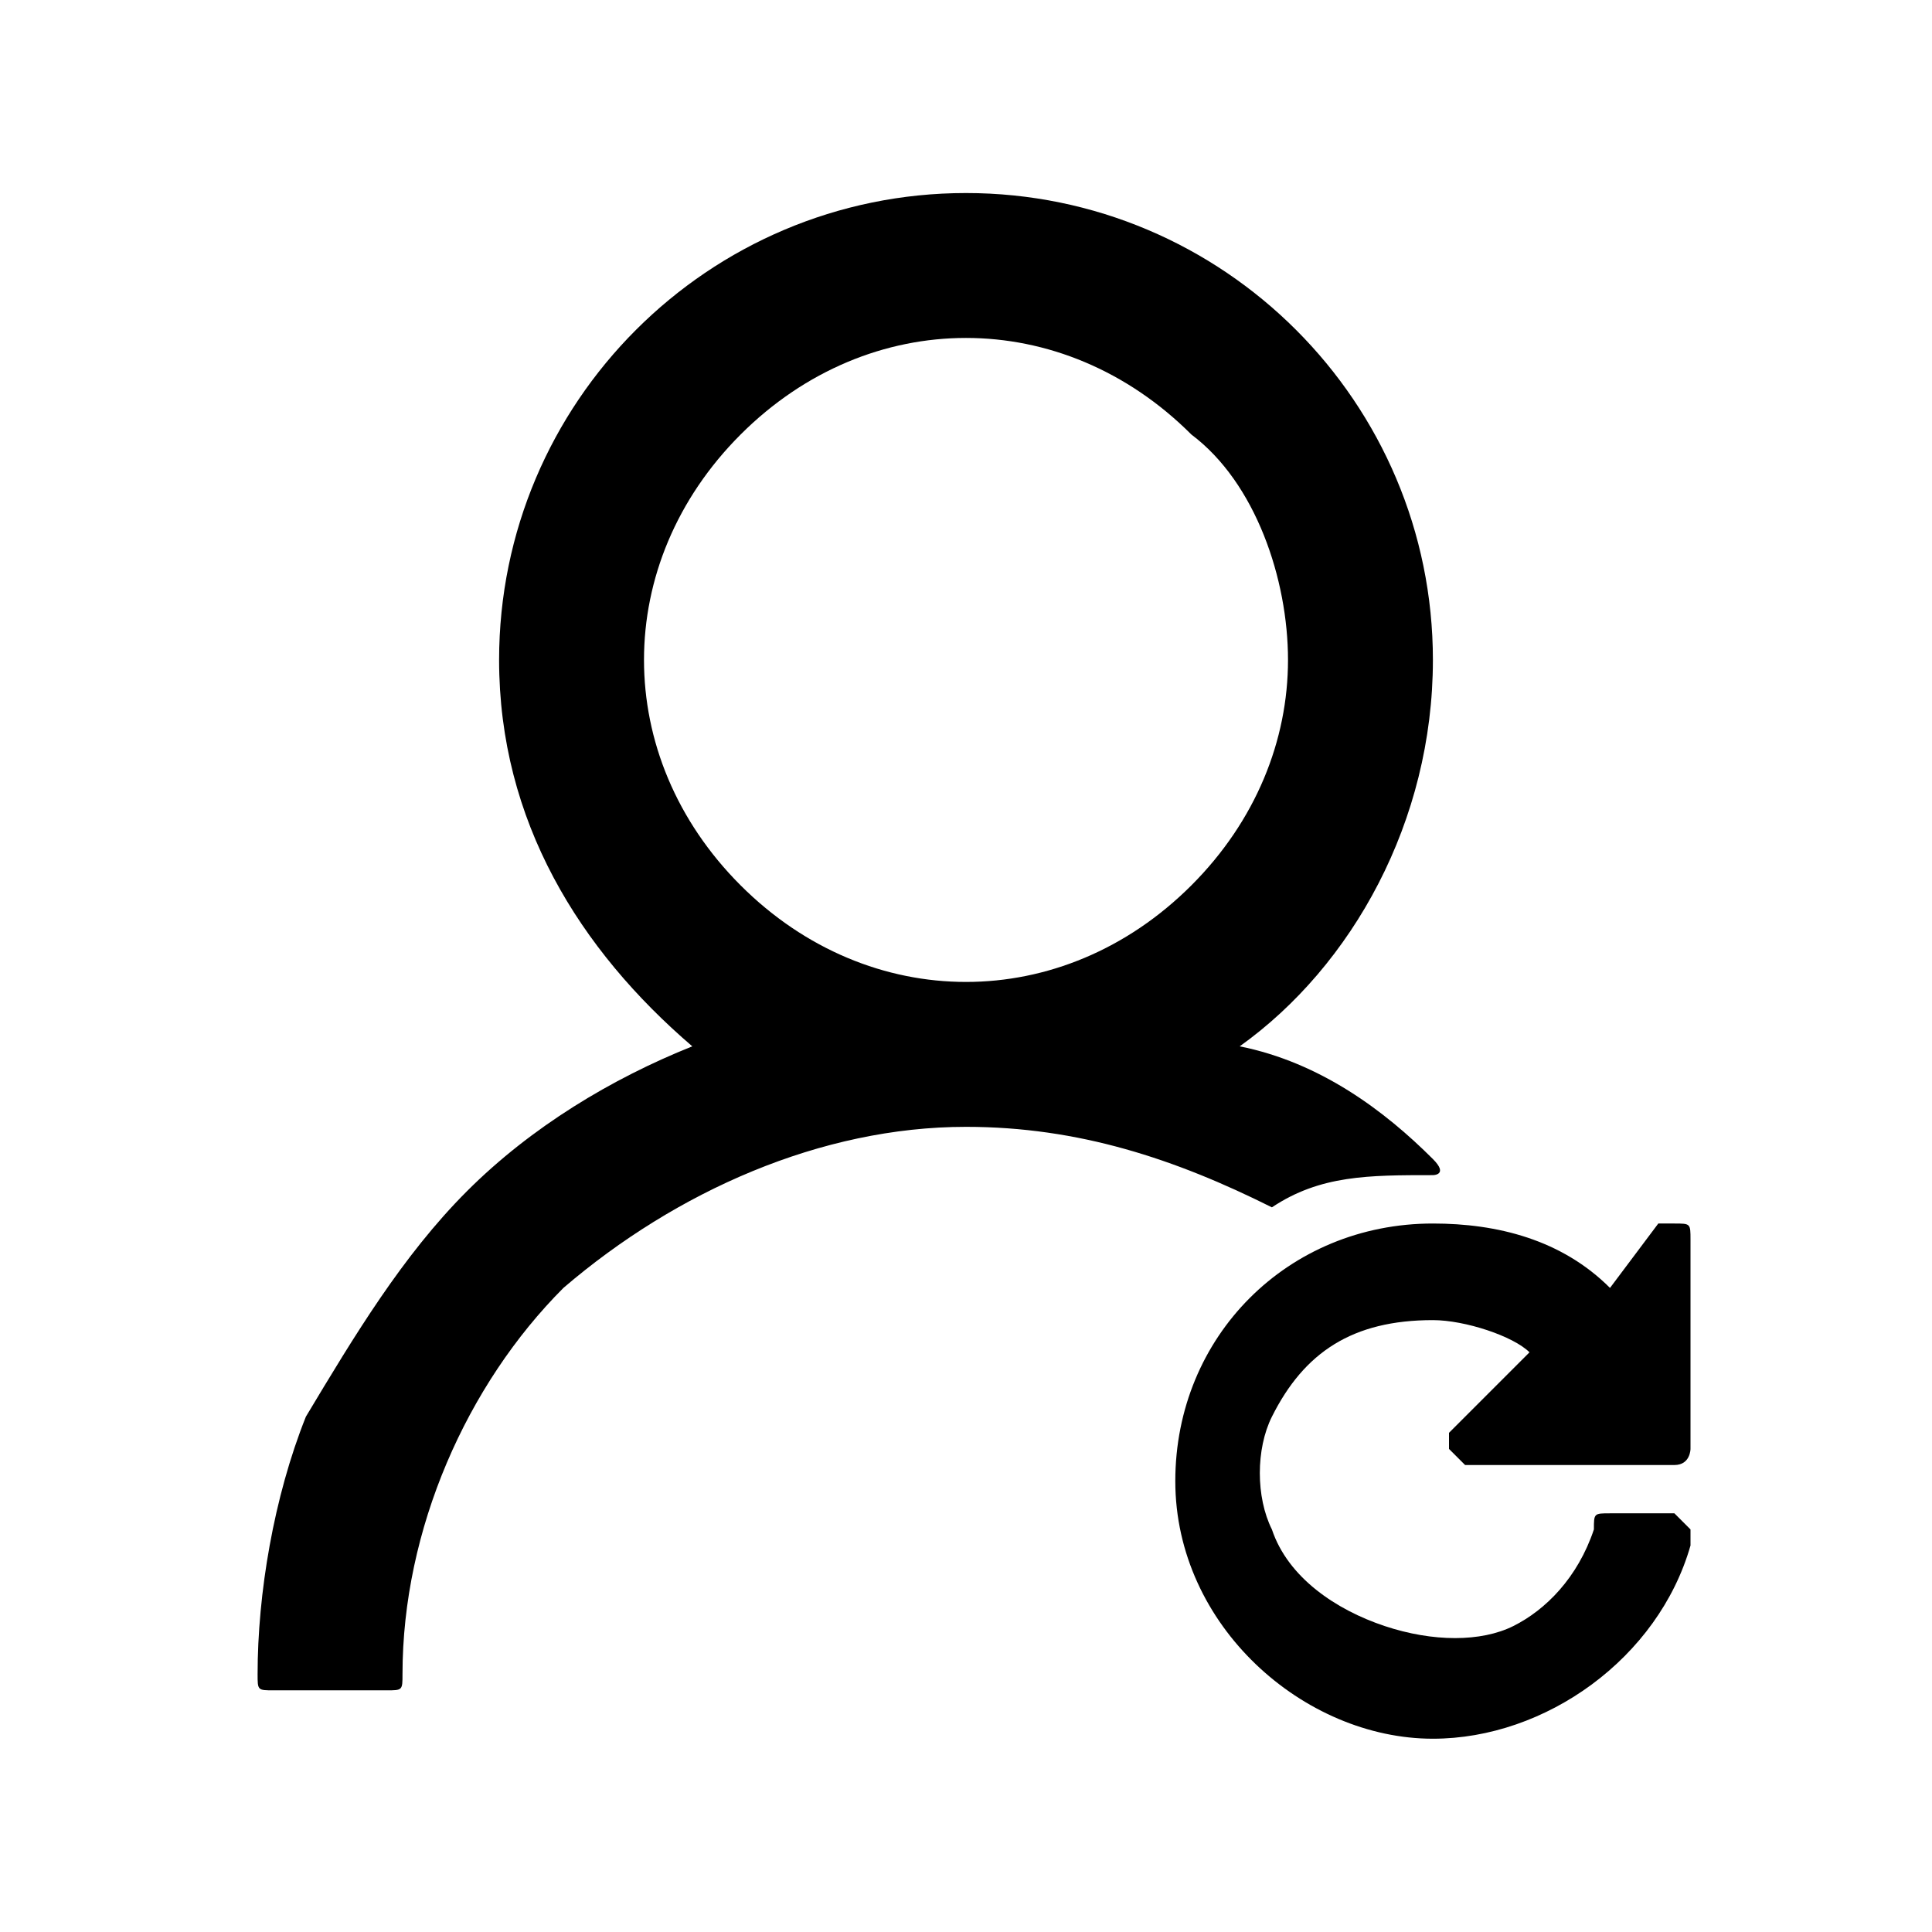<svg width="24" height="24" viewBox="0 0 24 24" fill="none" xmlns="http://www.w3.org/2000/svg">
<path d="M15.8 14.998C16.4 14.598 17 14.598 17.8 14.598C17.8 14.598 18 14.598 17.8 14.398C17.2 13.798 16.4 13.198 15.4 12.998C16.8 11.998 17.8 10.198 17.8 8.198C17.8 4.998 15.2 2.398 12 2.398C8.8 2.398 6.2 4.998 6.2 8.198C6.2 10.198 7.2 11.798 8.6 12.998C7.6 13.398 6.6 13.998 5.8 14.798C5 15.598 4.4 16.598 3.8 17.598C3.4 18.598 3.2 19.798 3.2 20.798C3.2 20.998 3.2 20.998 3.4 20.998H4.8C5 20.998 5 20.998 5 20.798C5 18.998 5.8 17.198 7 15.998C8.4 14.798 10.2 13.998 12 13.998C13.4 13.998 14.6 14.398 15.8 14.998ZM12 12.198C11 12.198 10 11.798 9.2 10.998C8.4 10.198 8 9.198 8 8.198C8 7.198 8.4 6.198 9.2 5.398C10 4.598 11 4.198 12 4.198C13 4.198 14 4.598 14.8 5.398C15.6 5.998 16 7.198 16 8.198C16 9.198 15.6 10.198 14.8 10.998C14 11.798 13 12.198 12 12.198Z" fill="black"/>
<path d="M18 17.999L18.2 18.199H20.8C21 18.199 21 17.999 21 17.999V15.399C21 15.199 21 15.199 20.8 15.199H20.6L20 15.999C19.4 15.399 18.6 15.199 17.8 15.199C16 15.199 14.6 16.599 14.6 18.399C14.6 20.199 16.2 21.599 17.8 21.599C19.2 21.599 20.6 20.599 21 19.199V18.999L20.8 18.799H20C19.8 18.799 19.8 18.799 19.8 18.999C19.6 19.599 19.2 19.999 18.8 20.199C18.4 20.399 17.8 20.399 17.2 20.199C16.6 19.999 16 19.599 15.8 18.999C15.6 18.599 15.6 17.999 15.8 17.599C16.2 16.799 16.8 16.399 17.8 16.399C18.2 16.399 18.8 16.599 19 16.799L18 17.799V17.999Z" fill="black"/>
</svg>
